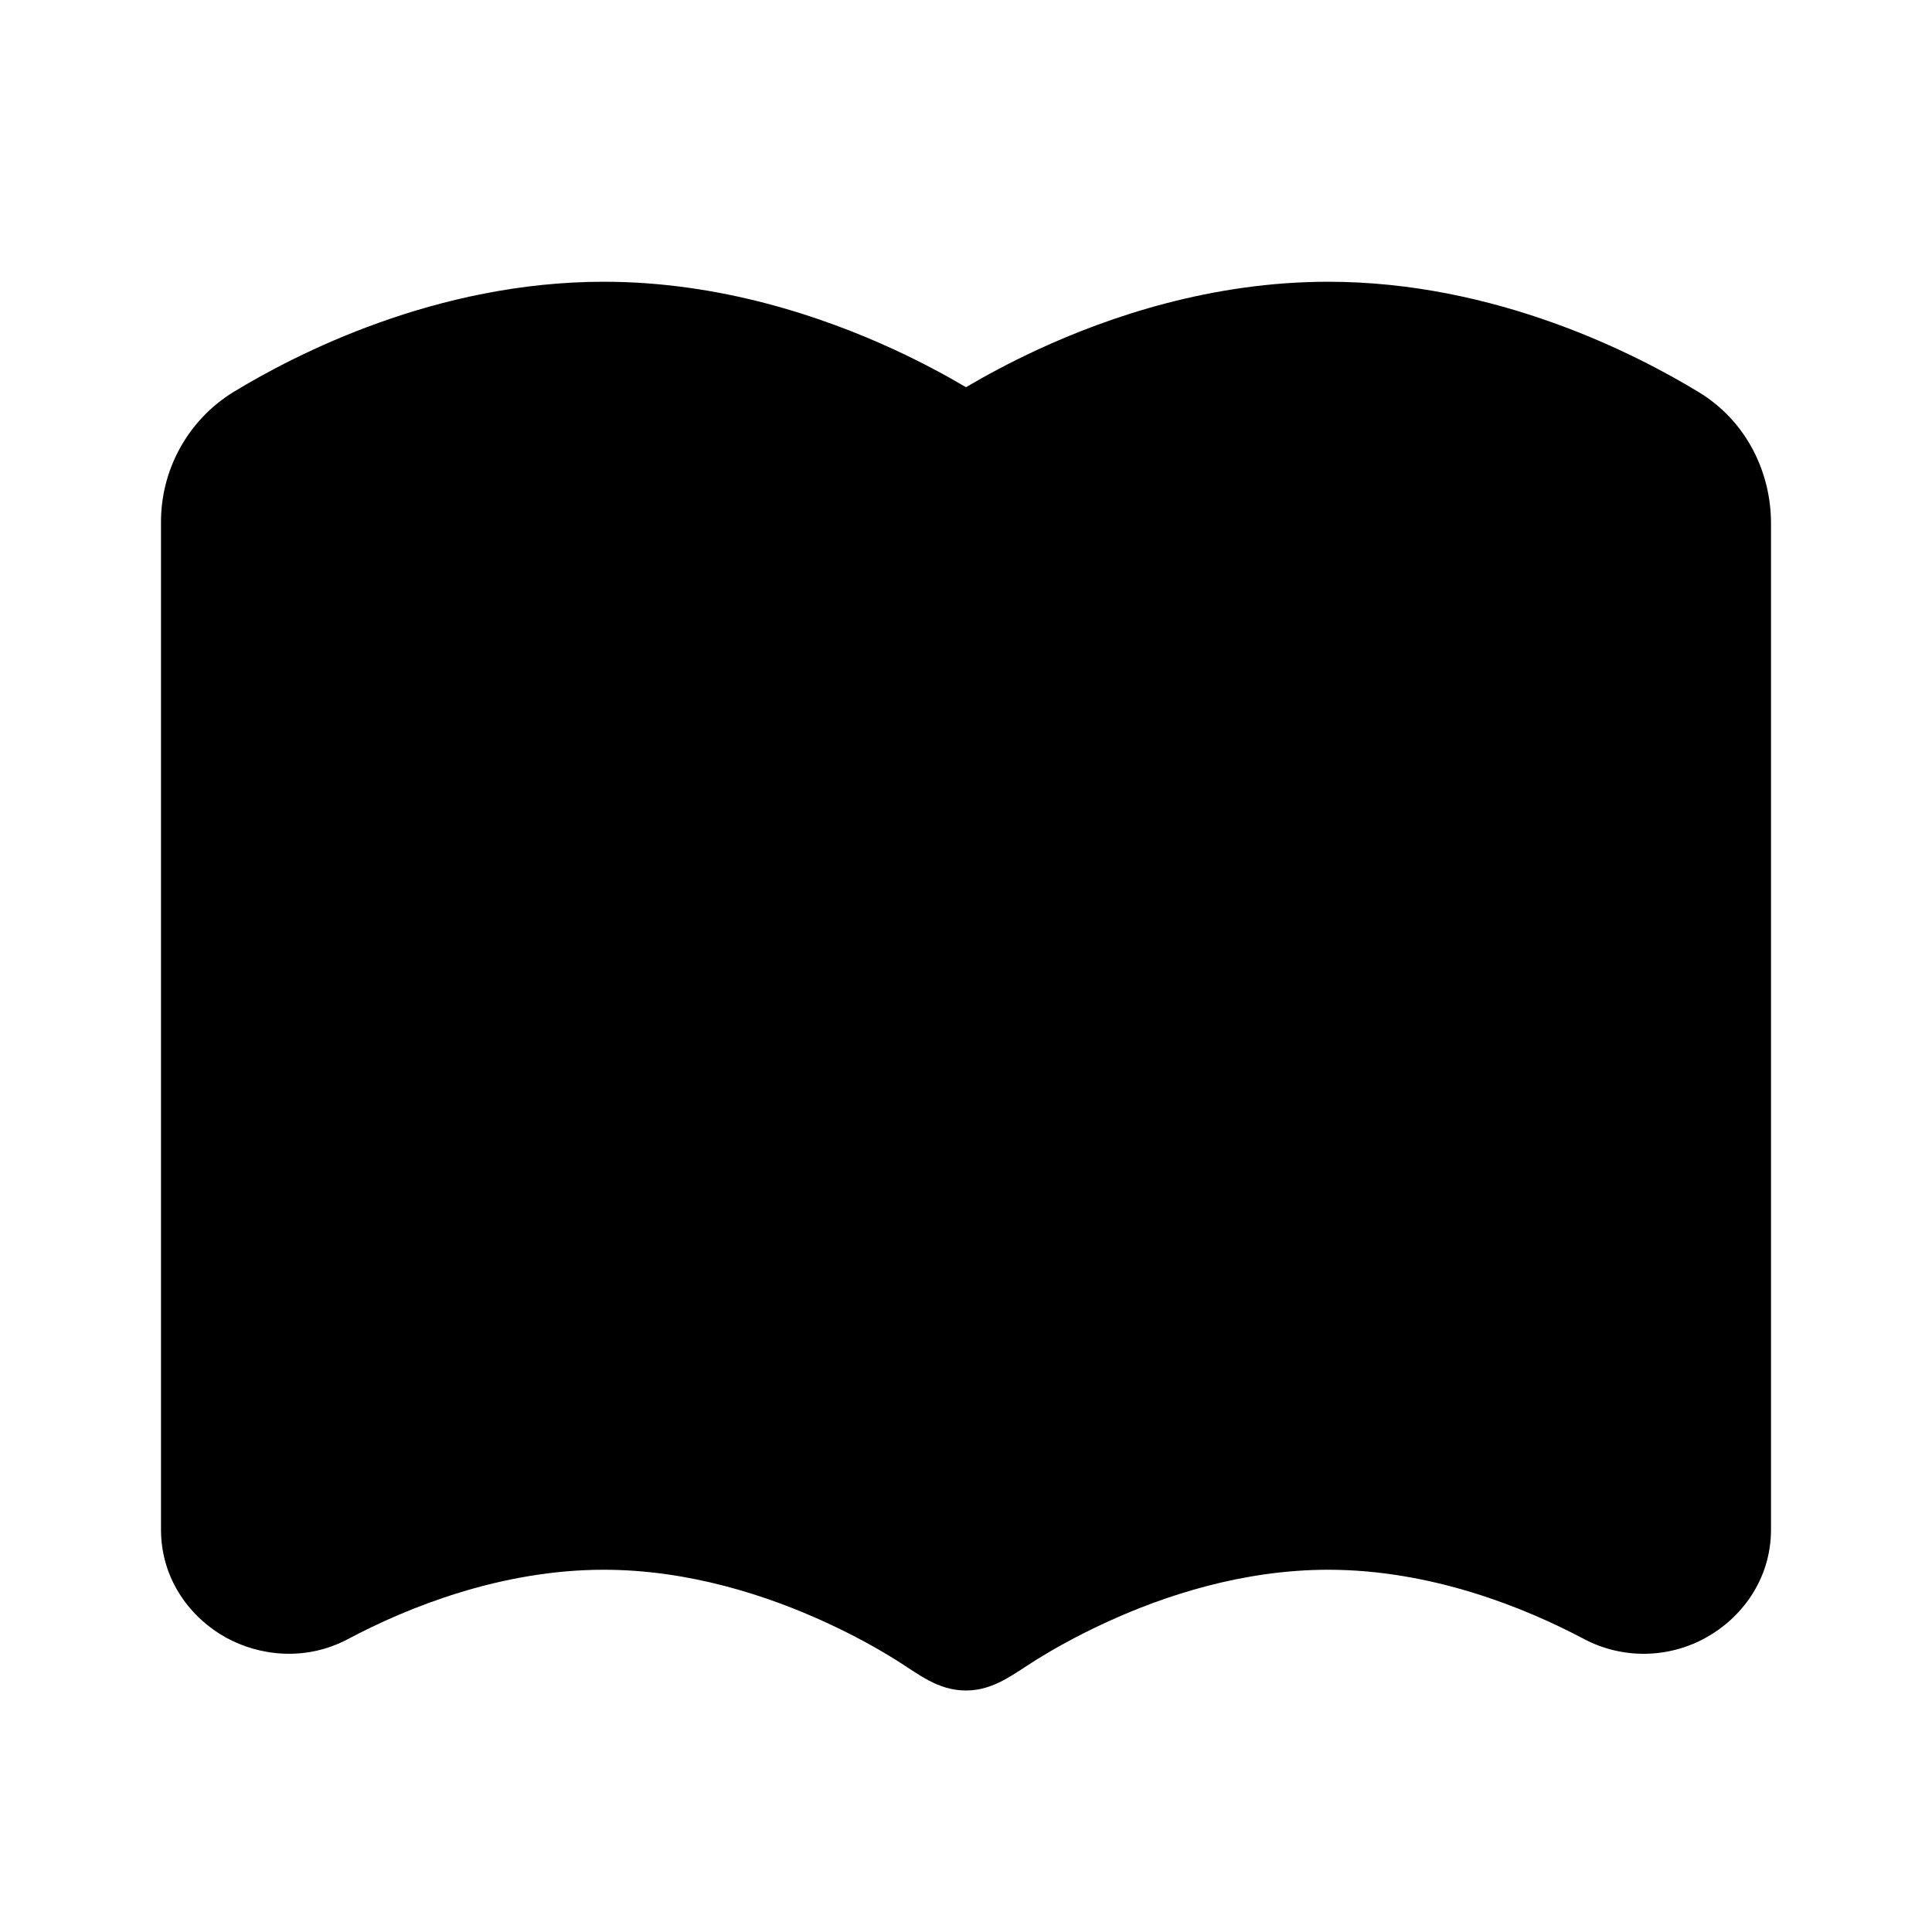 <svg width="24" height="24" viewBox="0 0 24 24" fill="none" xmlns="http://www.w3.org/2000/svg">
<path d="M10.268 20.158C10.631 20.325 10.923 20.492 11.121 20.615C11.406 20.792 11.645 21 12.001 21C12.349 21 12.596 20.79 12.879 20.615C13.077 20.492 13.369 20.325 13.732 20.158C14.465 19.819 15.443 19.5 16.5 19.5C17.779 19.5 18.938 19.968 19.68 20.362C19.914 20.485 20.175 20.547 20.439 20.544C20.704 20.54 20.963 20.471 21.194 20.342C21.621 20.106 22 19.632 22 19V6.5C22 5.879 21.705 5.237 21.102 4.871C20.328 4.401 18.586 3.5 16.5 3.5C15.057 3.5 13.785 3.93 12.893 4.342C12.539 4.506 12.237 4.67 12 4.81C11.763 4.67 11.461 4.506 11.107 4.342C10.215 3.931 8.943 3.5 7.5 3.5C5.414 3.5 3.672 4.4 2.898 4.871C2.621 5.042 2.392 5.282 2.235 5.568C2.078 5.853 1.997 6.174 2 6.5V19C2 19.633 2.379 20.106 2.806 20.342C3.229 20.575 3.802 20.637 4.321 20.362C5.062 19.968 6.221 19.5 7.5 19.5C8.557 19.5 9.535 19.82 10.268 20.158Z" fill="black"/>
</svg>
